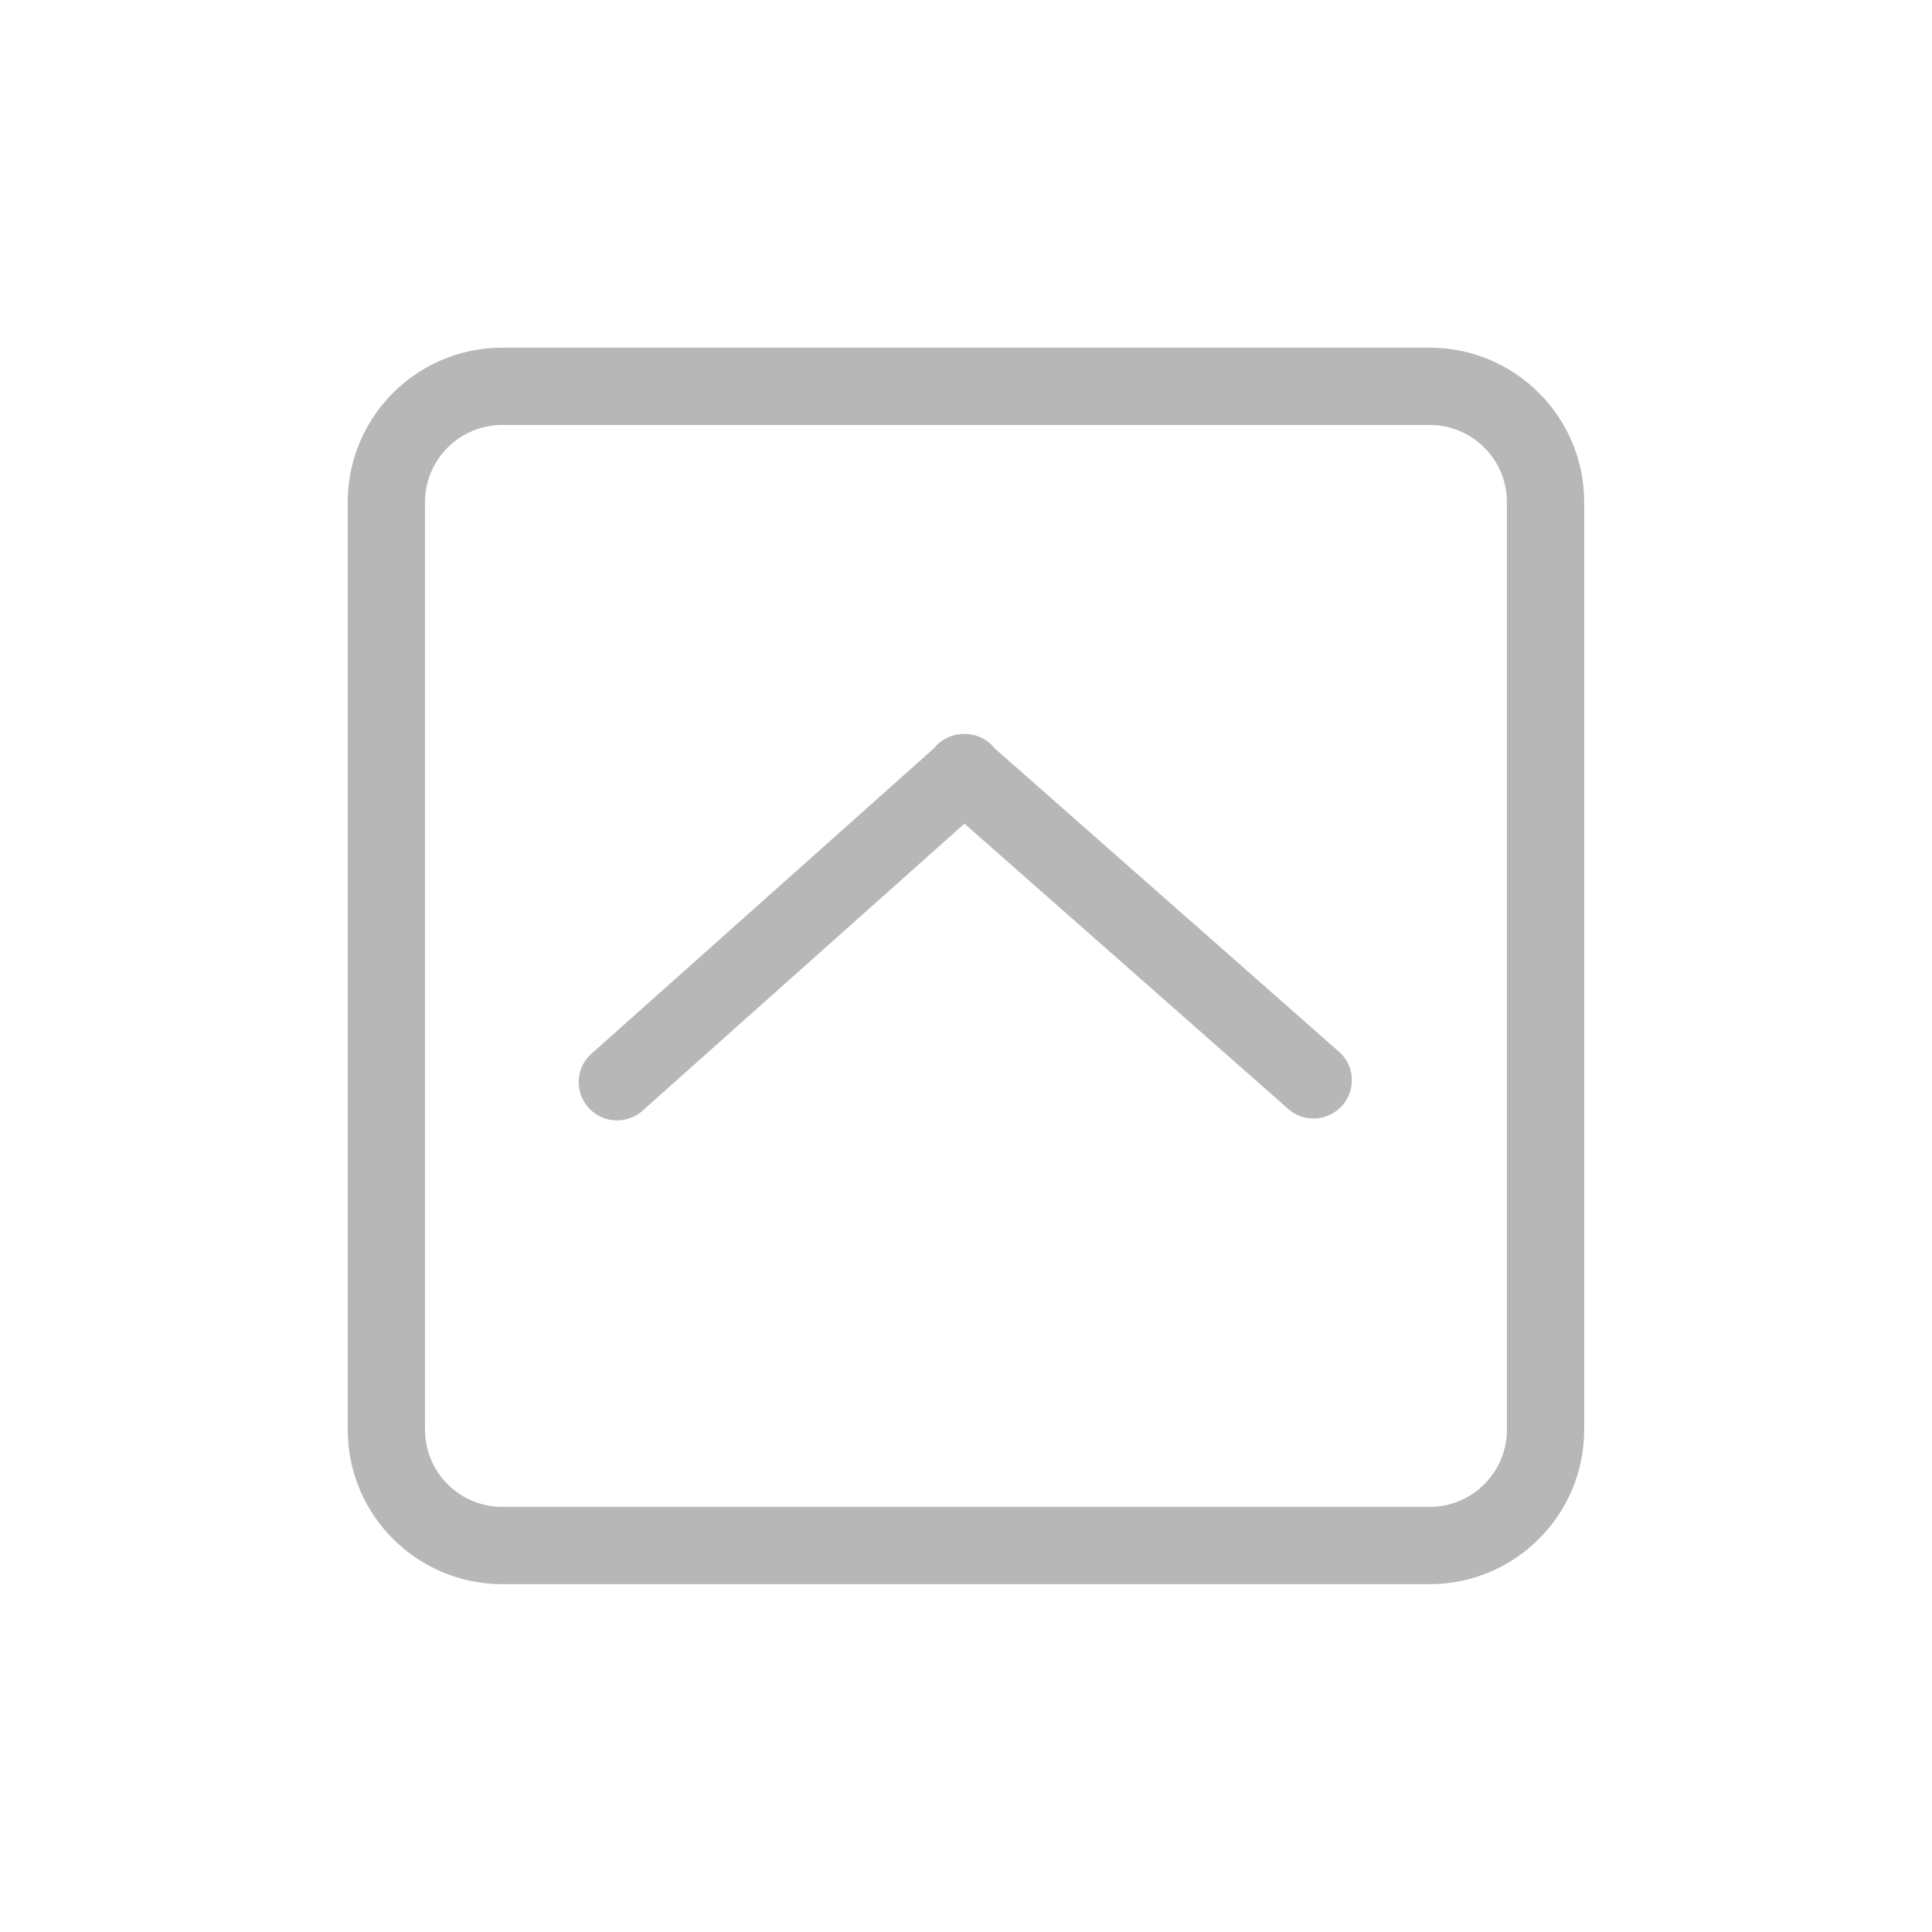 <?xml version="1.0" encoding="utf-8"?>
<!-- Generator: Adobe Illustrator 16.0.0, SVG Export Plug-In . SVG Version: 6.00 Build 0)  -->
<!DOCTYPE svg PUBLIC "-//W3C//DTD SVG 1.1//EN" "http://www.w3.org/Graphics/SVG/1.1/DTD/svg11.dtd">
<svg version="1.1" id="Layer_1" xmlns="http://www.w3.org/2000/svg" xmlns:xlink="http://www.w3.org/1999/xlink" x="0px" y="0px"
	 width="100px" height="100px" viewBox="0 0 100 100" enable-background="new 0 0 100 100" xml:space="preserve">
<g id="interface_-_arrow_top_1_">
	<g>
		<path fill-rule="evenodd" clip-rule="evenodd" fill="#B7B7B7" d="M51.453,38.707c-0.04-0.048-0.074-0.1-0.119-0.145
			c-0.395-0.391-0.914-0.58-1.43-0.573c-0.515-0.004-1.032,0.189-1.424,0.583c-0.043,0.043-0.075,0.093-0.113,0.139L30.53,54.615
			c-0.772,0.775-0.77,2.029,0.009,2.803c0.778,0.768,2.035,0.766,2.809-0.01l16.572-14.776l16.665,14.684
			c0.776,0.771,2.034,0.77,2.809-0.008c0.773-0.775,0.77-2.031-0.01-2.801L51.453,38.707z M73.998,17.996h-48
			c-4.418,0-8,3.582-8,7.998v48.002c0,4.418,3.582,8,8,8h48c4.42,0,8-3.582,8-8V25.994C81.998,21.578,78.418,17.996,73.998,17.996z
			 M77.998,73.996c0,2.209-1.789,4-4,4h-48c-2.209,0-4-1.791-4-4V25.994c0-2.209,1.791-3.998,4-3.998h48c2.211,0,4,1.789,4,3.998
			V73.996z"/>
	</g>
</g>
</svg>
